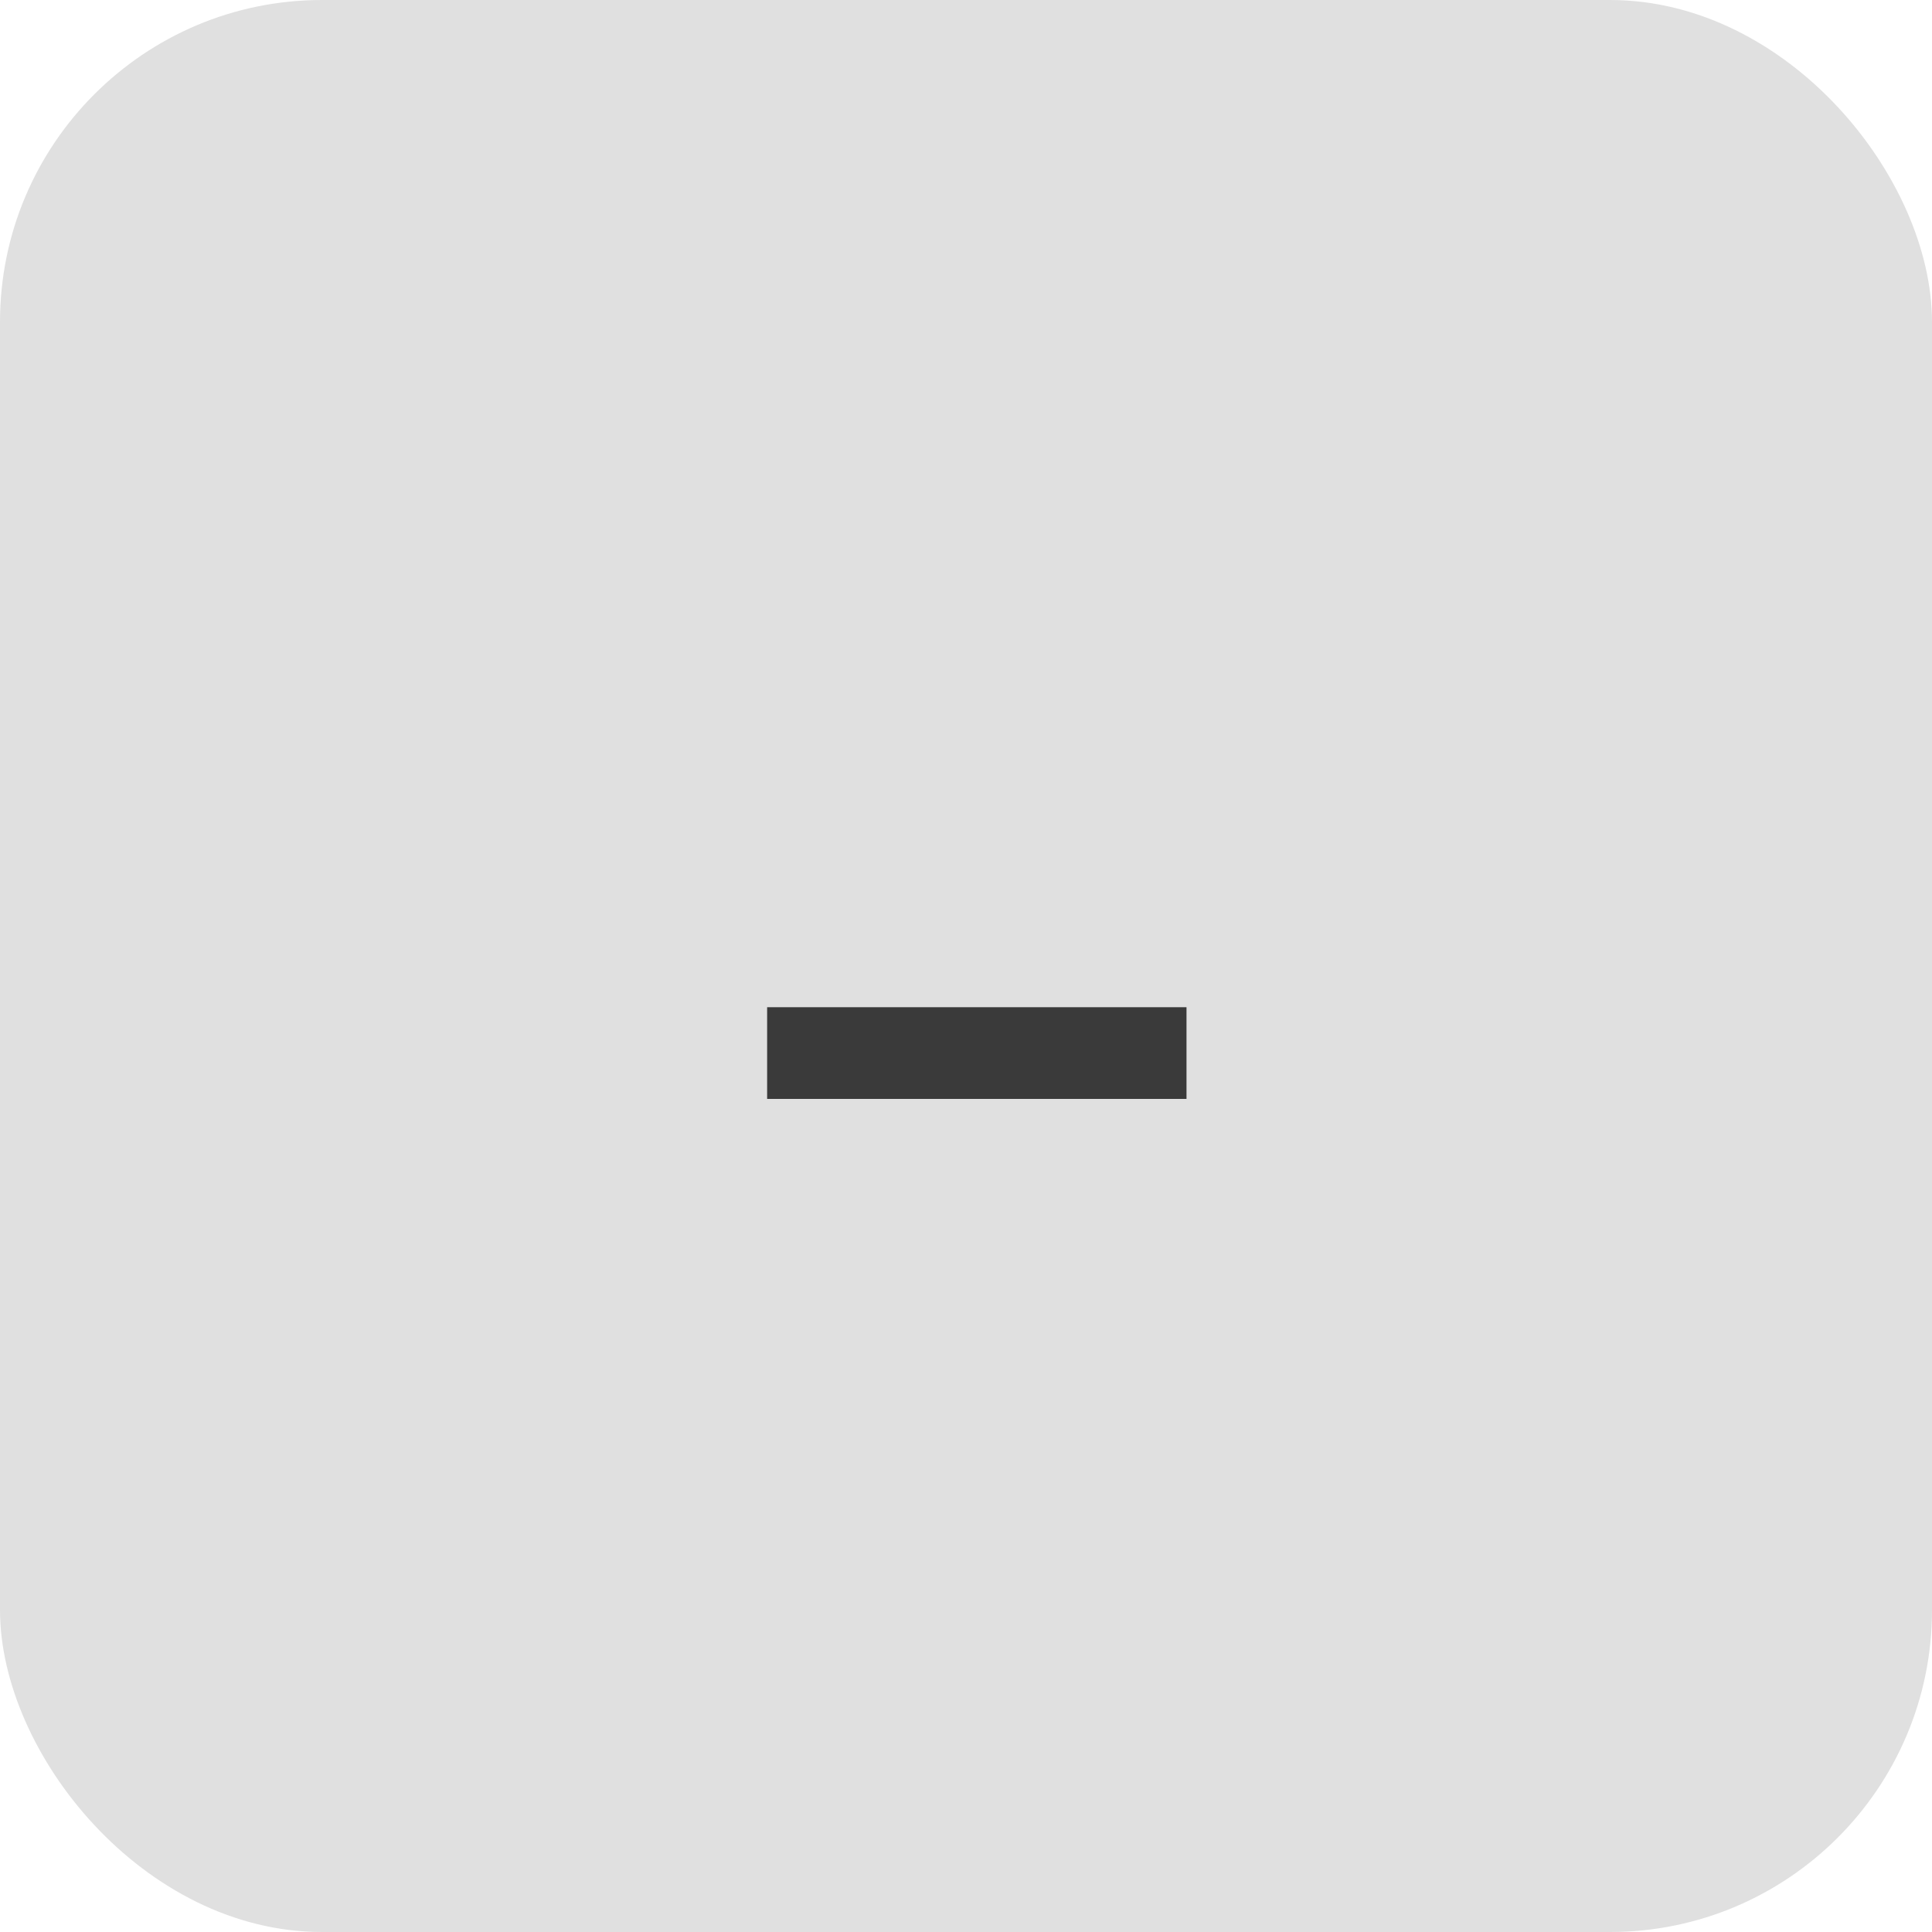 <svg width="30" height="30" viewBox="0 0 30 30" fill="none" xmlns="http://www.w3.org/2000/svg">
<rect width="30" height="30" rx="5" fill="#E0E0E0"/>
<path d="M11.912 17.064V15.64H18.424V17.064H11.912Z" fill="#3A3A3A"/>
</svg>
